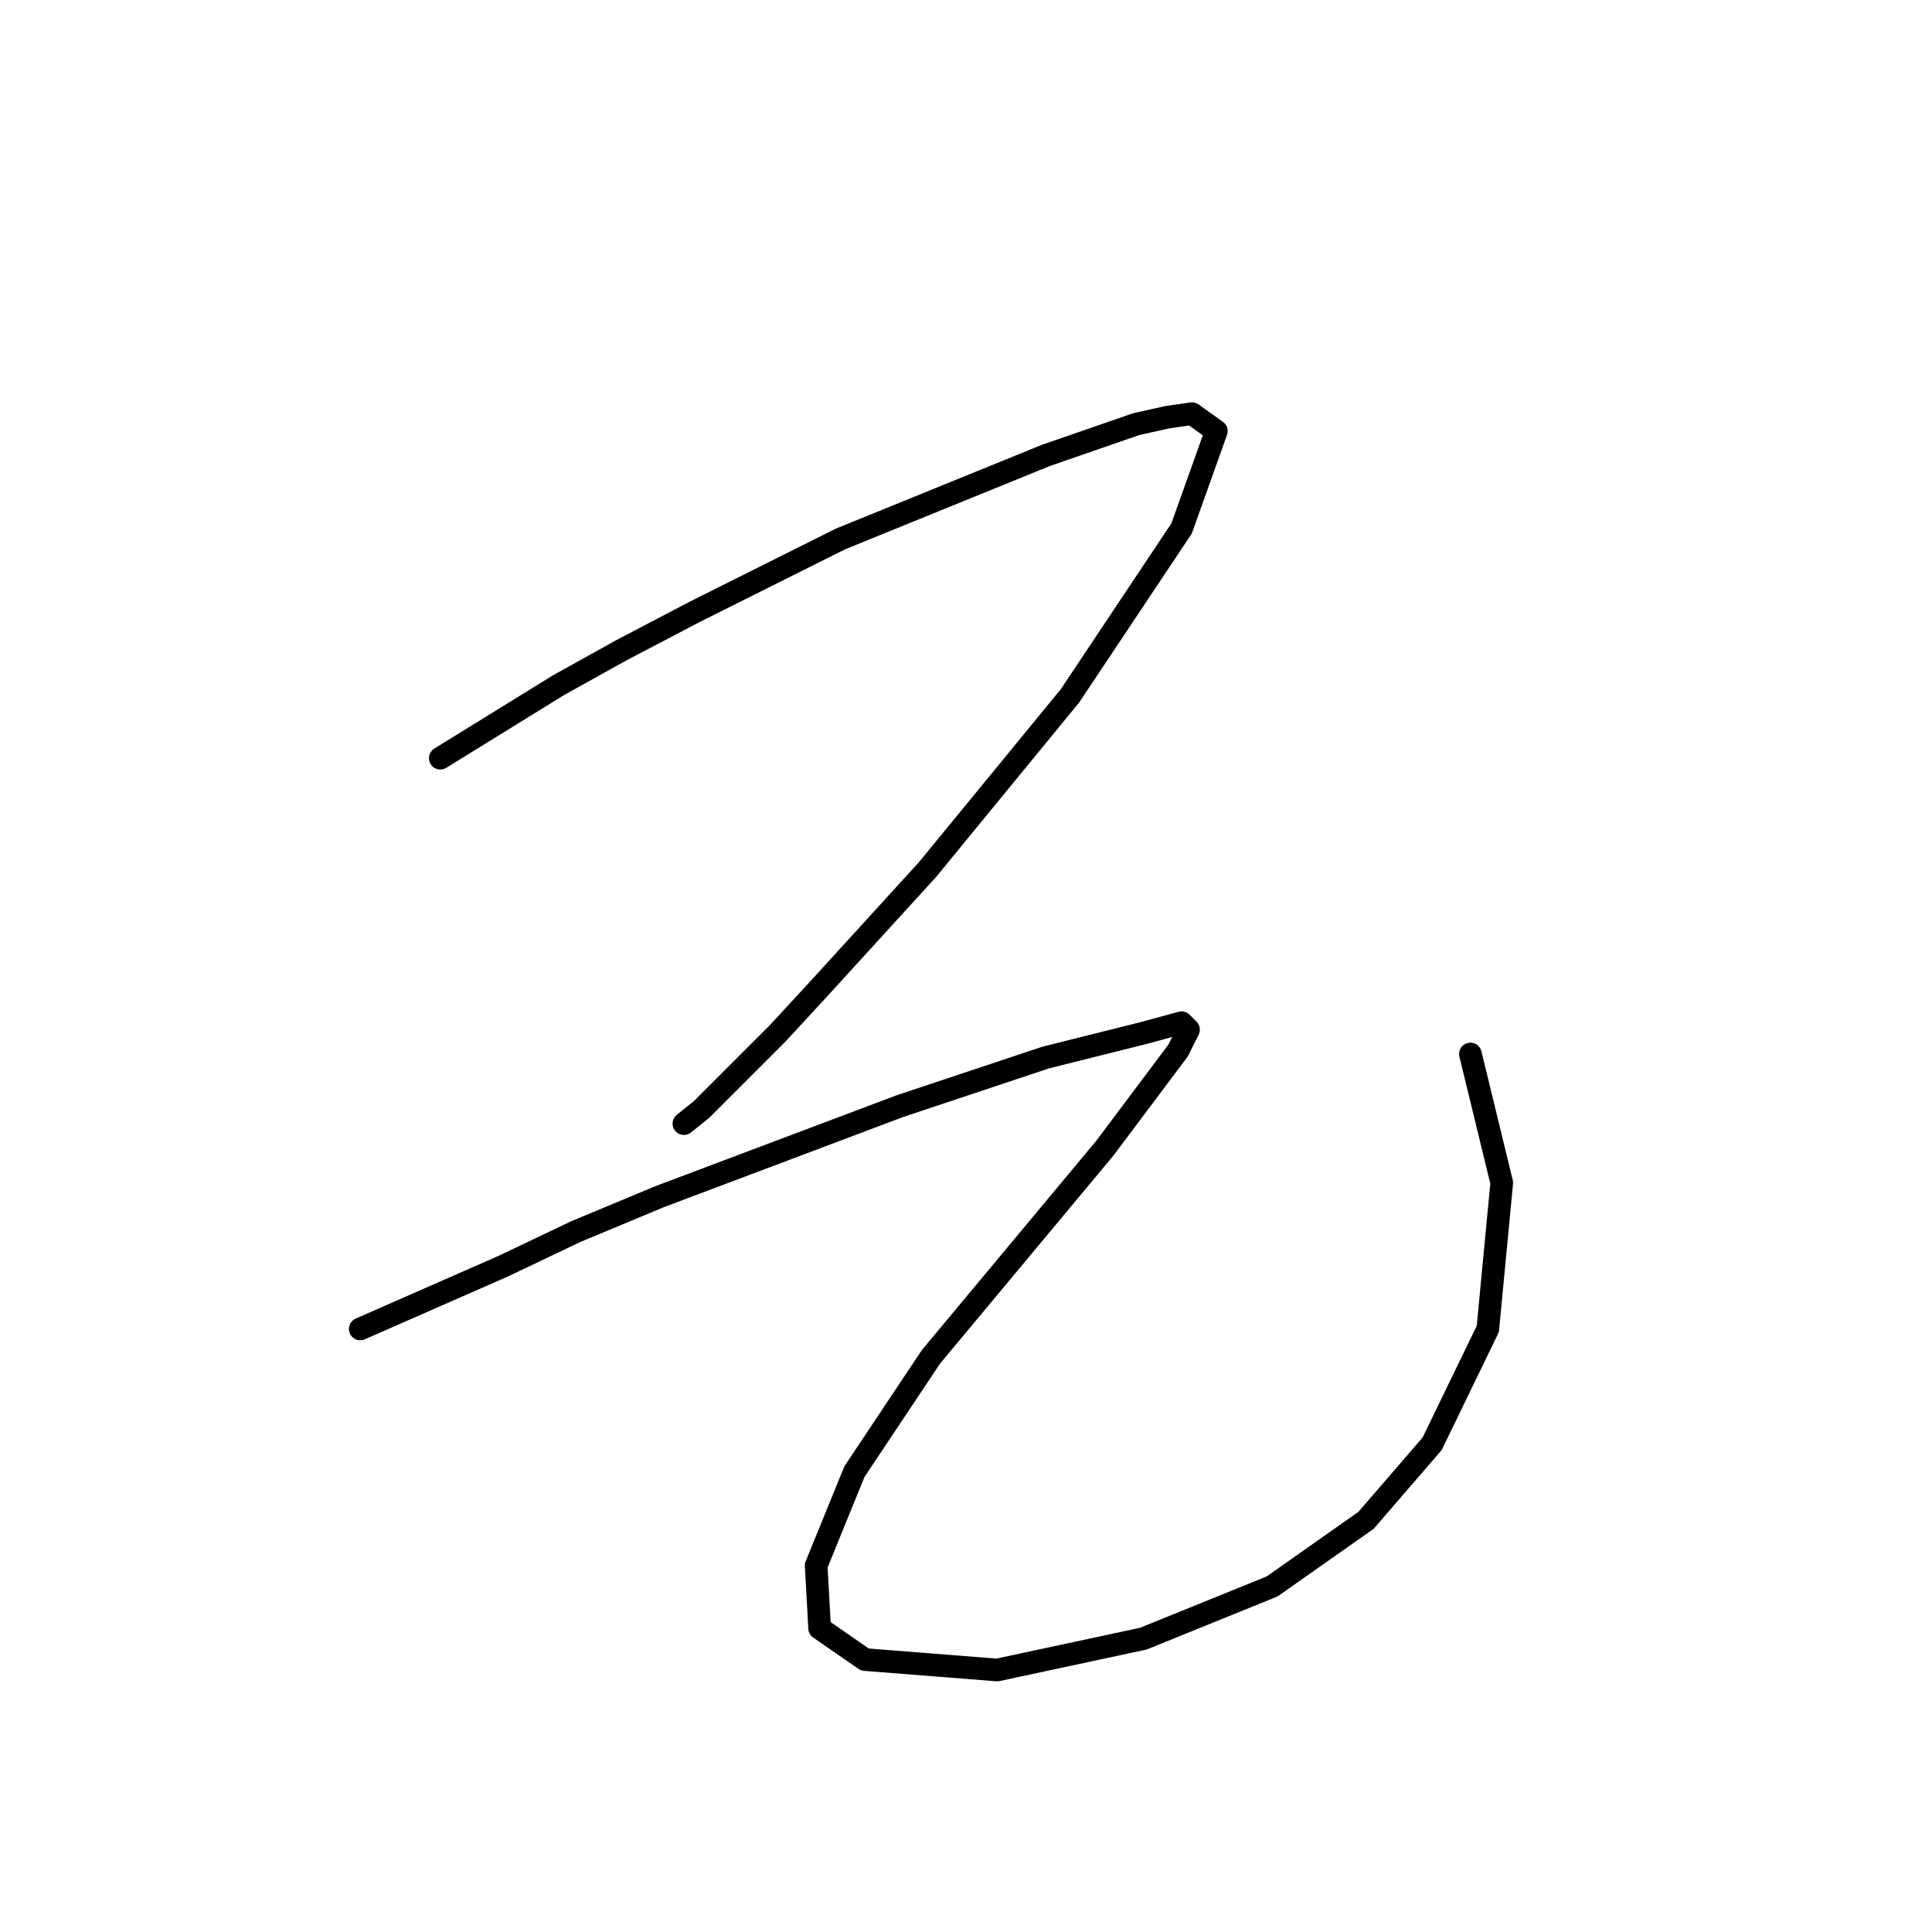 <?xml version="1.0" standalone="no"?>
    <svg width="256" height="256" xmlns="http://www.w3.org/2000/svg" version="1.1">
    <polyline stroke="black" stroke-width="3" stroke-linecap="round" fill="transparent" stroke-linejoin="round" points="58.341 100.466 74.02 90.782 82.321 86.17 92.004 81.098 102.15 76.025 111.372 71.414 138.579 60.347 150.569 56.196 154.719 55.274 157.947 54.813 161.175 57.119 156.564 70.031 141.807 92.165 122.901 115.222 108.605 130.901 103.072 136.896 92.927 147.041 90.621 148.885 90.621 148.885 " />
        <polyline stroke="black" stroke-width="3" stroke-linecap="round" fill="transparent" stroke-linejoin="round" points="47.735 176.092 66.642 167.792 76.326 163.18 87.393 158.569 119.212 146.579 138.579 140.124 151.491 136.896 156.564 135.512 157.486 136.434 156.103 139.201 146.419 152.113 123.362 179.781 113.217 194.999 108.144 207.45 108.605 215.75 114.6 219.9 132.124 221.284 151.491 217.134 168.553 210.216 181.004 201.455 189.766 191.31 197.144 176.092 198.989 156.724 194.838 139.662 194.838 139.662 " />
        </svg>